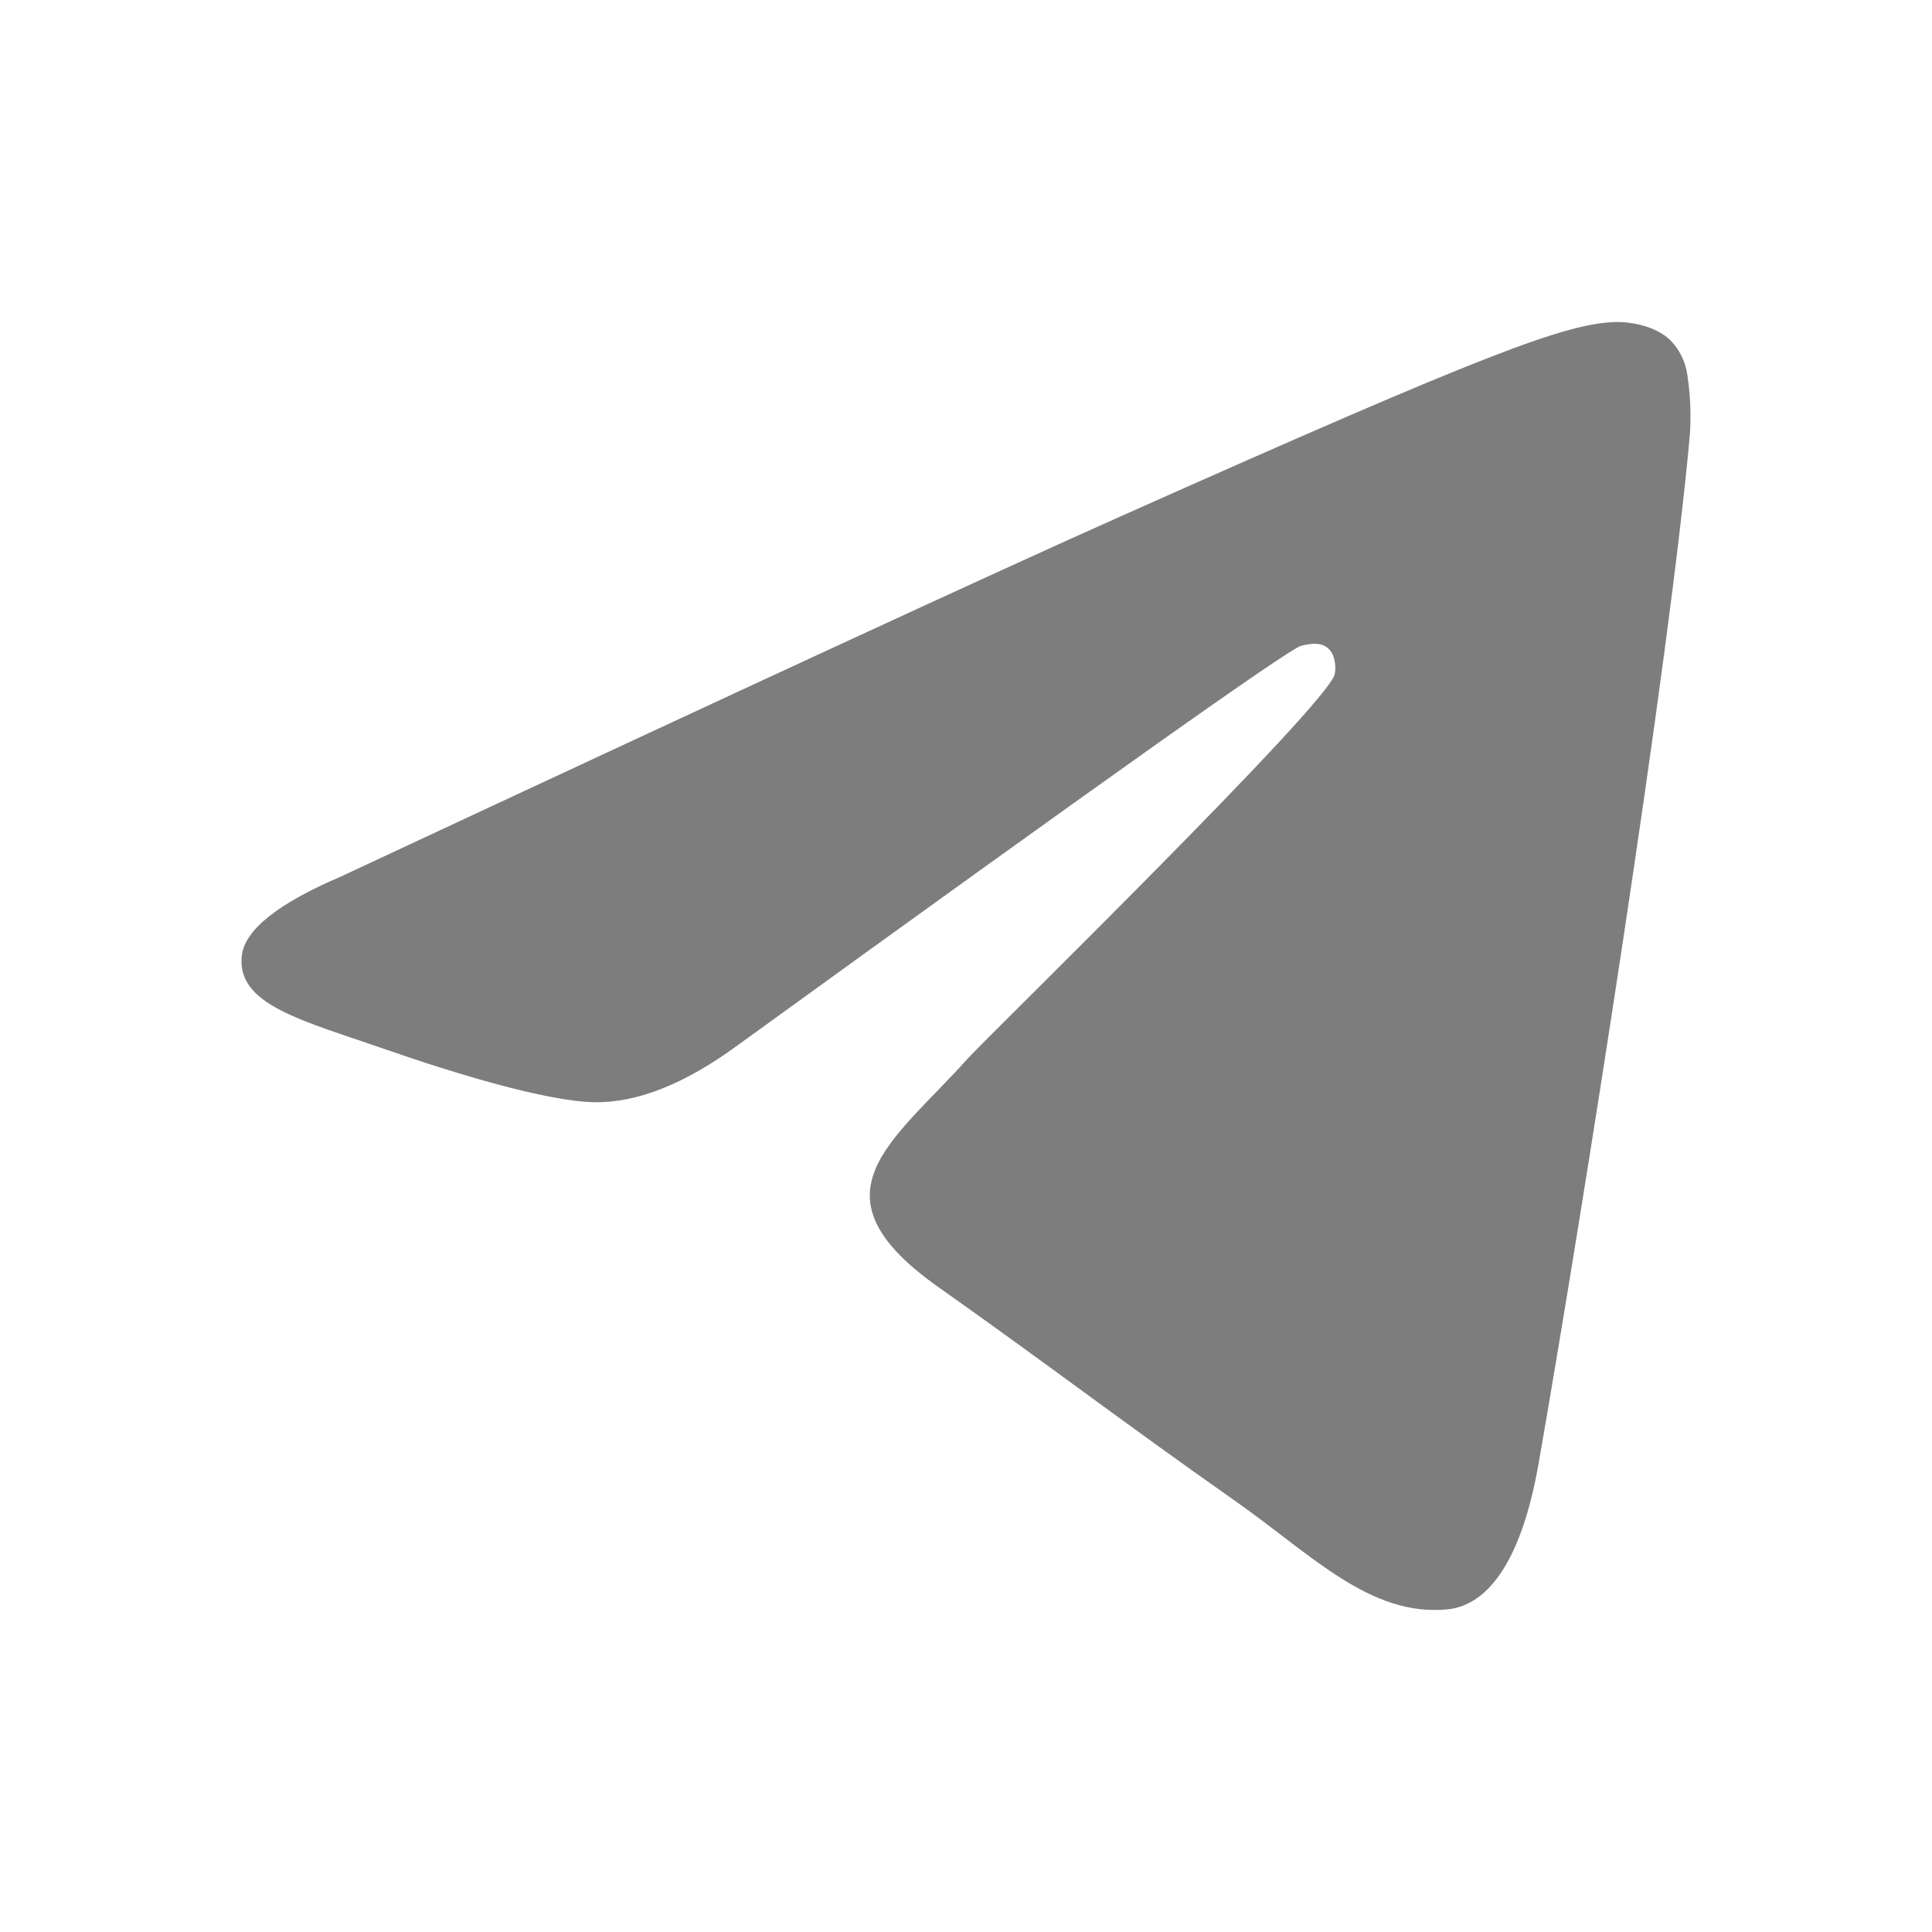 <svg width="24" height="24" viewBox="0 0 24 24" fill="none" xmlns="http://www.w3.org/2000/svg">
<path d="M20.993 5.389C20.744 8.2 19.664 15.021 19.115 18.169C18.883 19.502 18.425 19.948 17.982 19.992C17.02 20.087 16.289 19.31 15.356 18.654C13.898 17.629 13.073 16.99 11.657 15.989C10.021 14.833 11.082 14.197 12.014 13.158C12.258 12.886 16.5 8.749 16.581 8.374C16.592 8.327 16.602 8.151 16.504 8.059C16.407 7.967 16.265 7.998 16.161 8.023C16.015 8.059 13.684 9.711 9.17 12.98C8.508 13.467 7.909 13.704 7.372 13.692C6.78 13.678 5.642 13.333 4.796 13.038C3.758 12.676 2.933 12.485 3.004 11.87C3.042 11.55 3.453 11.223 4.237 10.888C9.07 8.63 12.292 7.141 13.904 6.422C18.507 4.369 19.463 4.012 20.087 4C20.224 3.998 20.531 4.034 20.729 4.207C20.861 4.33 20.945 4.502 20.965 4.688C20.999 4.92 21.008 5.155 20.993 5.389Z" fill="#7D7D7D"/>
</svg>
